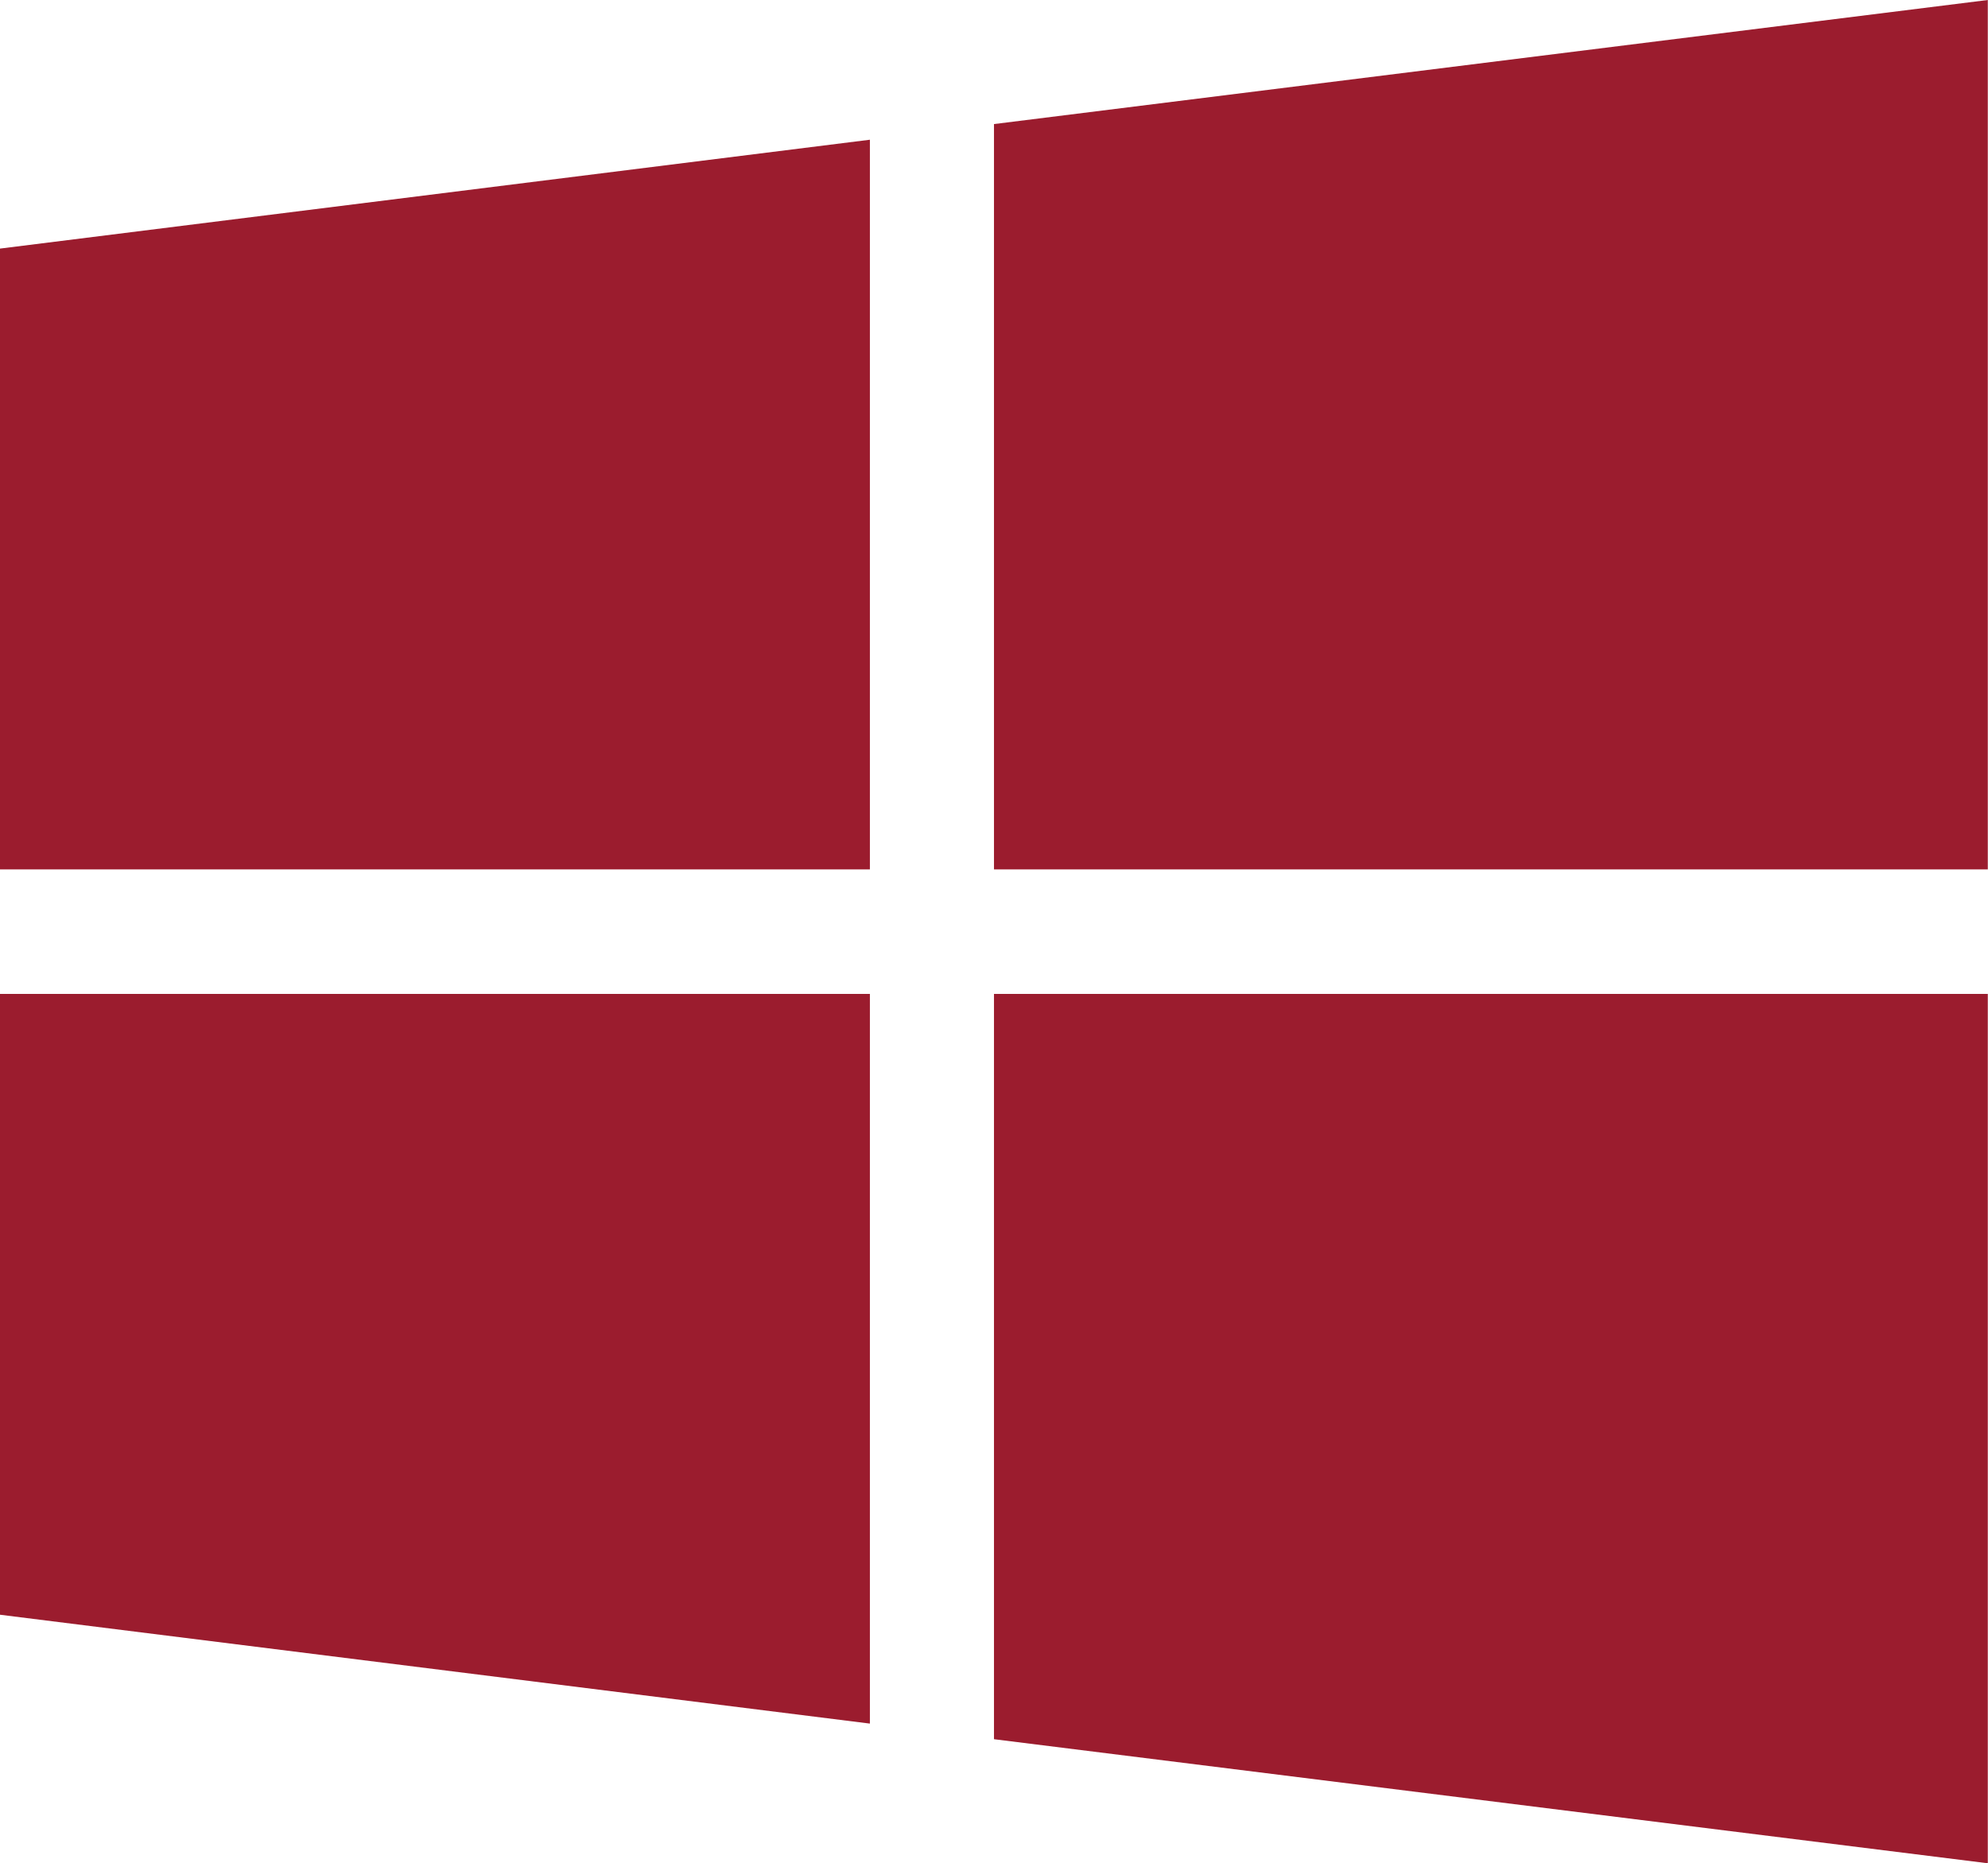 <svg xmlns="http://www.w3.org/2000/svg" width="39.607" height="37.126" viewBox="0 0 39.607 37.126">
  <g id="windows" transform="translate(-27.7 -42)">
    <g id="Group_8915" data-name="Group 8915" transform="translate(27.7 44.784)">
      <g id="Group_8914" data-name="Group 8914" transform="translate(0 0)">
        <path id="Path_8131" data-name="Path 8131" d="M27.7,76.269v12.37H45.031V74.1Z" transform="translate(-27.7 -74.1)" fill="#9b1c2e"/>
      </g>
    </g>
    <g id="Group_8917" data-name="Group 8917" transform="translate(47.503 42)">
      <g id="Group_8916" data-name="Group 8916" transform="translate(0 0)">
        <path id="Path_8132" data-name="Path 8132" d="M256,44.472v14.85h19.8V42Z" transform="translate(-256 -42)" fill="#9b1c2e"/>
      </g>
    </g>
    <g id="Group_8919" data-name="Group 8919" transform="translate(47.503 61.803)">
      <g id="Group_8918" data-name="Group 8918" transform="translate(0 0)">
        <path id="Path_8133" data-name="Path 8133" d="M256,270.3v14.85l19.8,2.472V270.3Z" transform="translate(-256 -270.3)" fill="#9b1c2e"/>
      </g>
    </g>
    <g id="Group_8921" data-name="Group 8921" transform="translate(27.7 61.803)">
      <g id="Group_8920" data-name="Group 8920" transform="translate(0 0)">
        <path id="Path_8134" data-name="Path 8134" d="M27.7,270.3v12.37l17.331,2.169V270.3Z" transform="translate(-27.7 -270.3)" fill="#9b1c2e"/>
      </g>
    </g>
  </g>
</svg>
